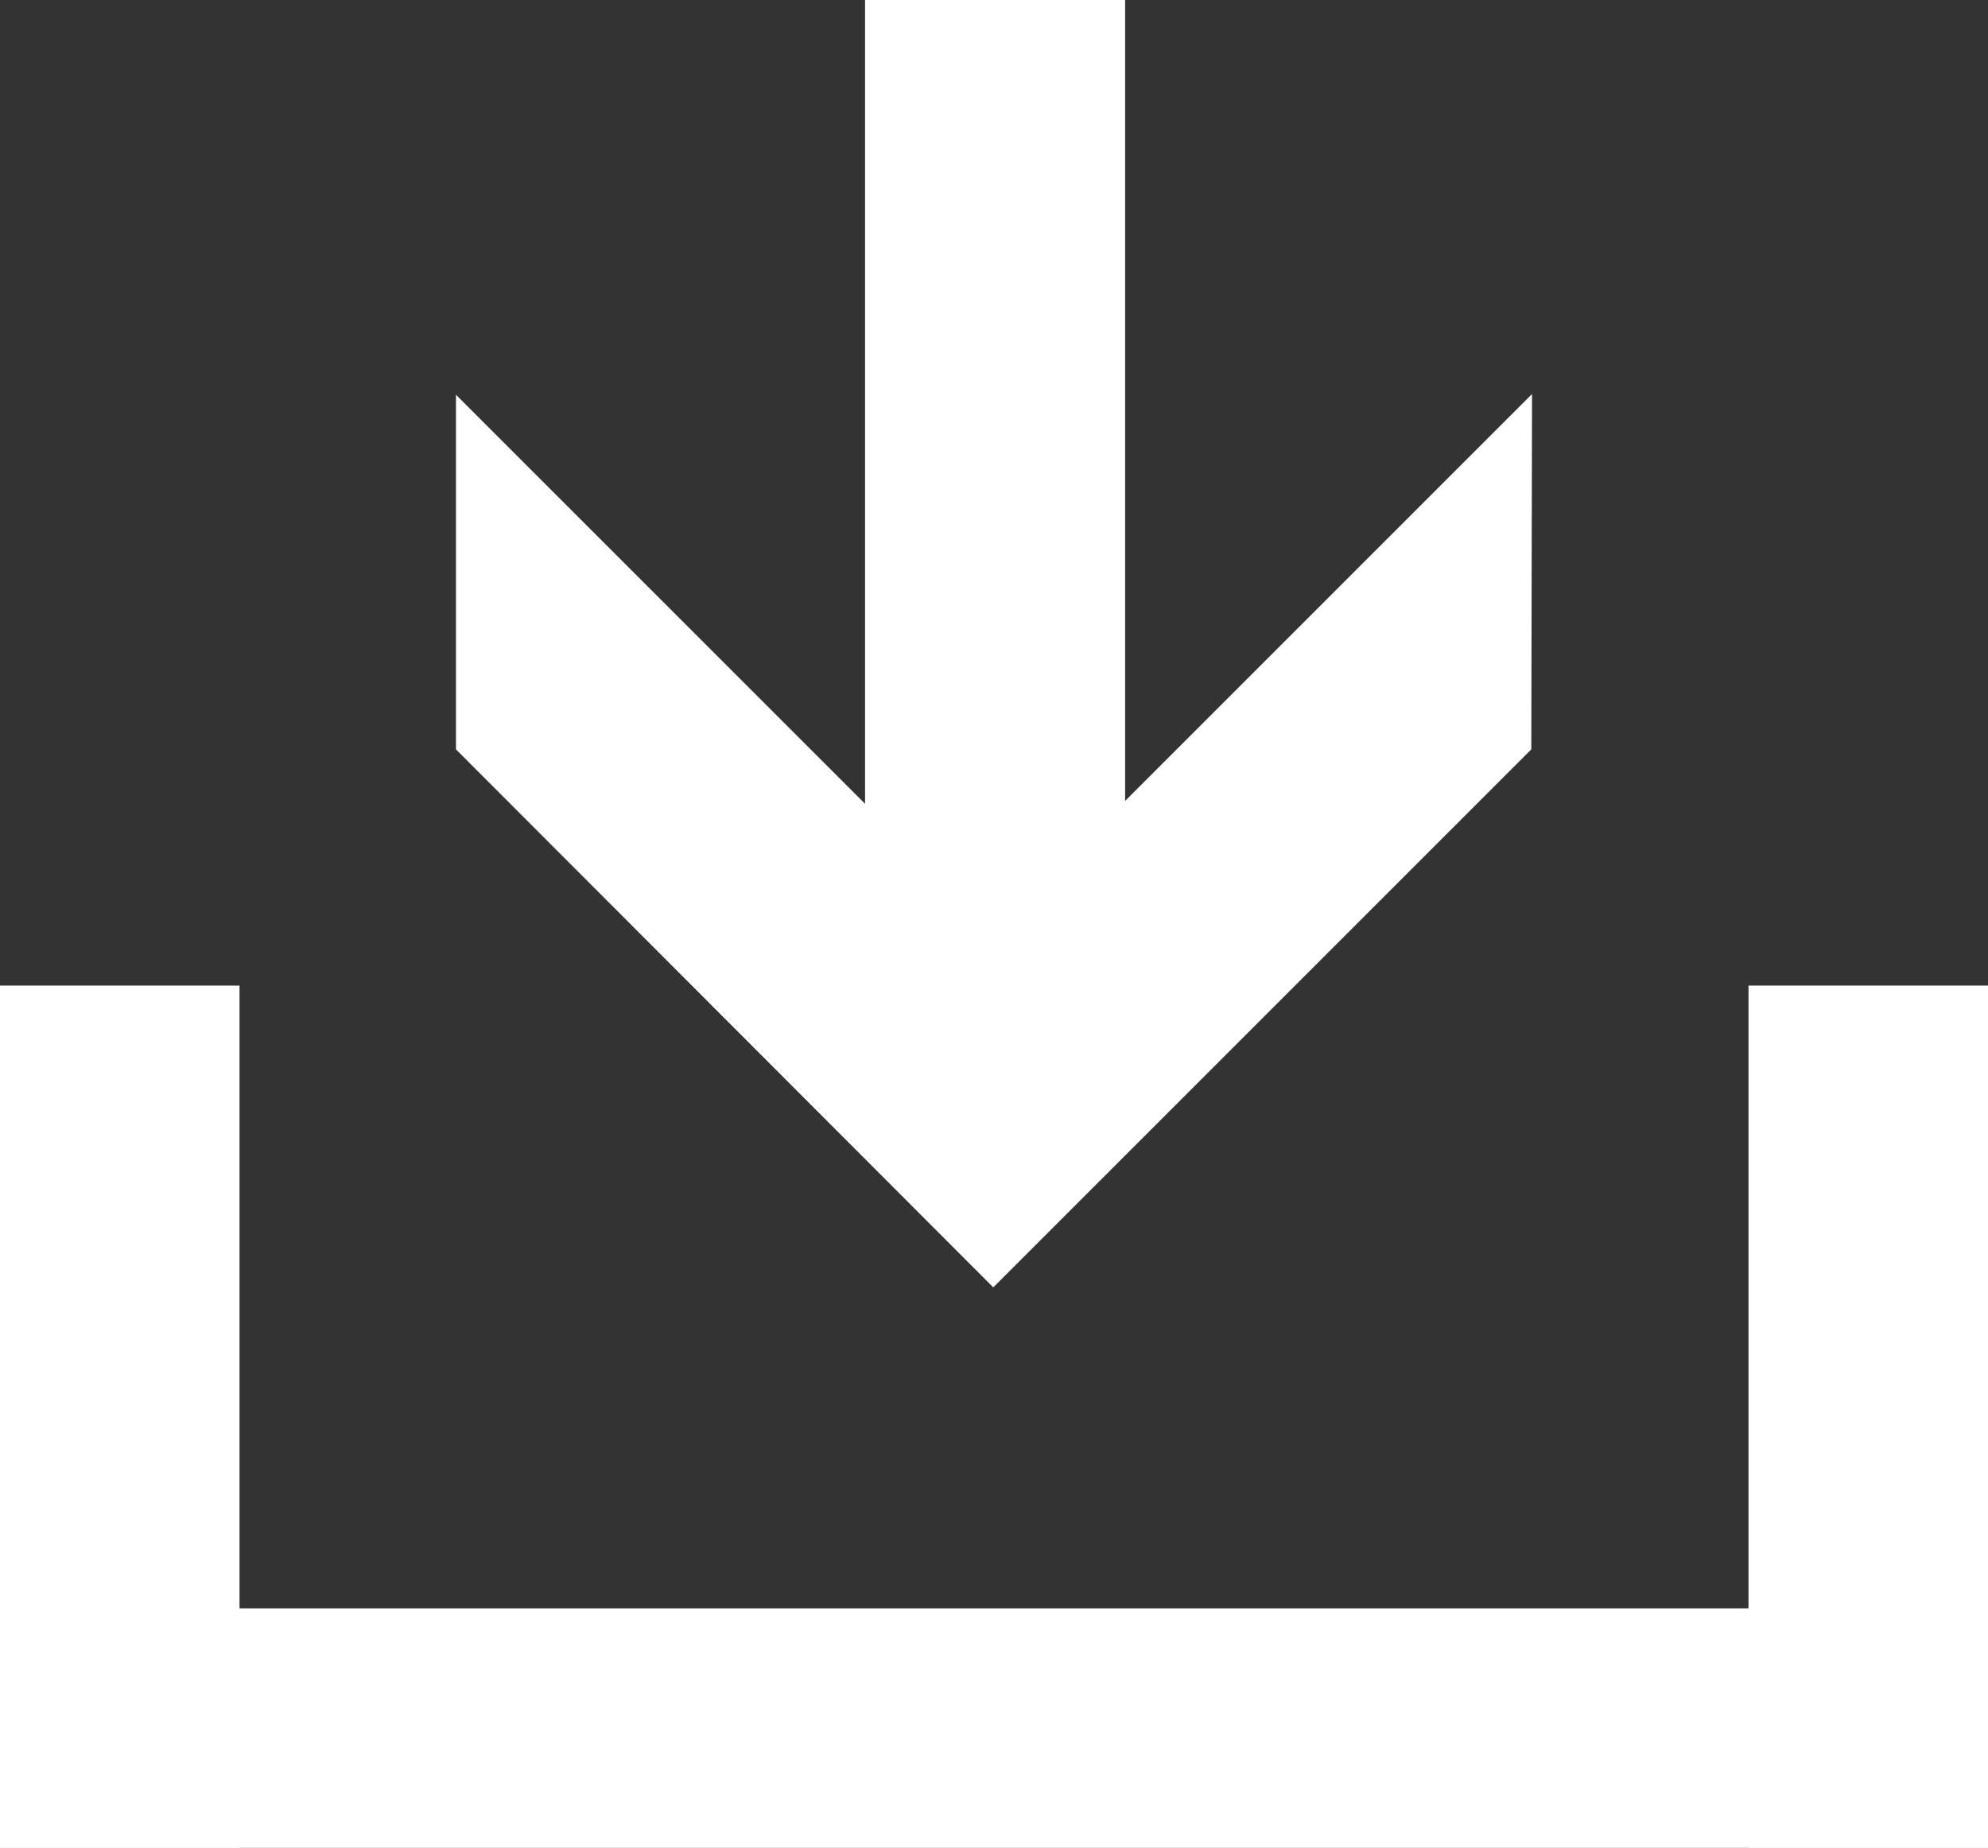 <?xml version="1.0" encoding="utf-8"?>
<!-- Generator: Adobe Illustrator 16.0.4, SVG Export Plug-In . SVG Version: 6.00 Build 0)  -->
<!DOCTYPE svg PUBLIC "-//W3C//DTD SVG 1.1//EN" "http://www.w3.org/Graphics/SVG/1.1/DTD/svg11.dtd">
<svg version="1.1" id="レイヤー_1" xmlns="http://www.w3.org/2000/svg" xmlns:xlink="http://www.w3.org/1999/xlink" x="0px"
	 y="0px" width="830px" height="771.5px" viewBox="0 0 830 771.5" enable-background="new 0 0 830 771.5" xml:space="preserve">
<rect x="0" y="0" width="830" height="771.5" fill="#333333" stroke="none"/>
<polygon fill="#FFFFFF" points="639.323,312.871 414.698,537.495 190.37,312.871 190.37,164.812 361.17,335.602 361.17,0 469.743,0 
	469.743,334.402 639.63,164.506 "/>
<rect y="411.5" fill="#FFFFFF" width="100" height="360"/>
<rect x="730" y="411.5" fill="#FFFFFF" width="100" height="360"/>
<rect y="671.5" fill="#FFFFFF" width="830" height="100"/>
</svg>
